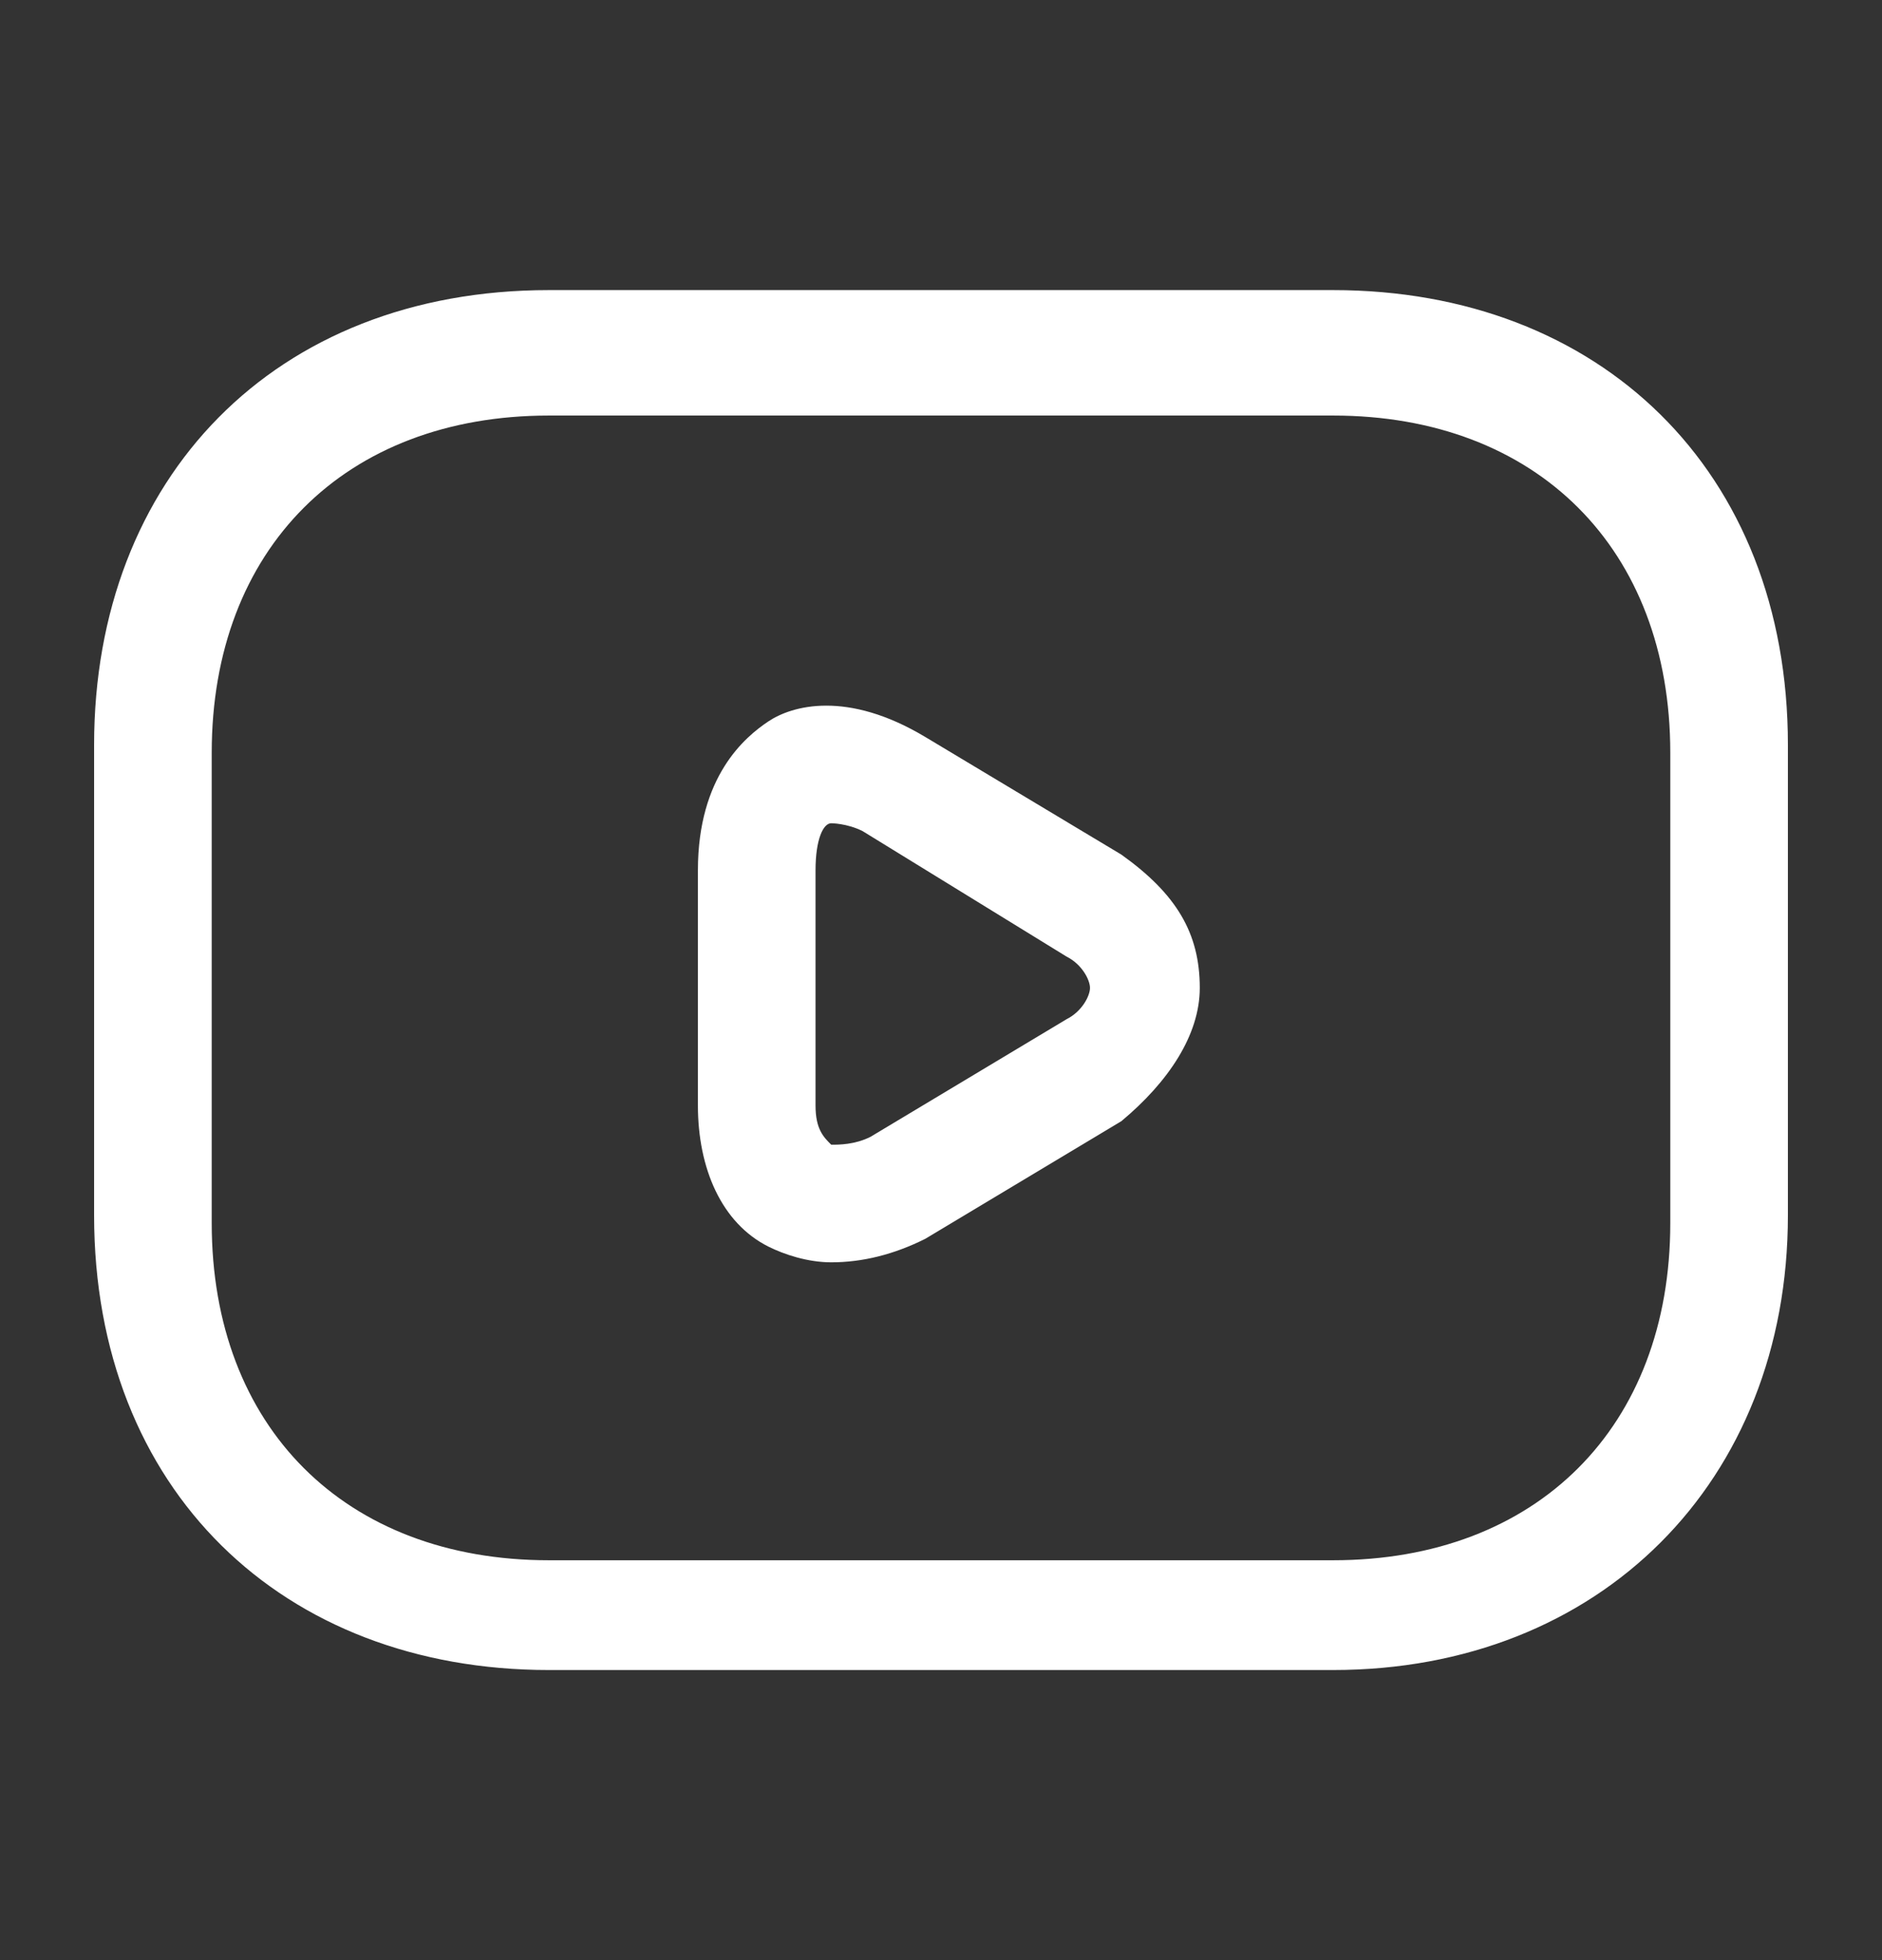<?xml version="1.0" encoding="utf-8"?>
<!-- Generator: Adobe Illustrator 23.1.0, SVG Export Plug-In . SVG Version: 6.00 Build 0)  -->
<svg version="1.1" id="Layer_1" xmlns="http://www.w3.org/2000/svg" xmlns:xlink="http://www.w3.org/1999/xlink" x="0px" y="0px"
	 viewBox="0 0 24 25" style="enable-background:new 0 0 24 25;" xml:space="preserve">
<rect x="0" y="0" width="24" height="25" fill="#333333" stroke="none"/>
<style type="text/css">
	.st0{fill:#FFFFFF;}
</style>
<g>
	<path class="st0" d="M17,21.3H7c-3.4,0-5.8-2.3-5.8-5.8v-6c0-3.4,2.3-5.8,5.8-5.8h10c3.4,0,5.8,2.3,5.8,5.8v6
		C22.8,18.9,20.4,21.3,17,21.3z M7,5.3c-2.6,0-4.3,1.7-4.3,4.3v6c0,2.6,1.7,4.3,4.3,4.3h10c2.6,0,4.3-1.7,4.3-4.3v-6
		c0-2.6-1.7-4.3-4.3-4.3H7z"/>
</g>
<g>
	<path class="st0" d="M10.6,16.1c-0.3,0-0.6-0.1-0.8-0.2c-0.6-0.3-0.9-1-0.9-1.8v-3c0-1.2,0.6-1.7,0.9-1.9c0.3-0.2,1-0.4,2,0.2
		l2.5,1.5c0.7,0.5,1,1,1,1.7c0,0.6-0.4,1.2-1,1.7l-2.5,1.5C11.4,16,11,16.1,10.6,16.1z M10.6,10.5C10.5,10.5,10.5,10.5,10.6,10.5
		c-0.1,0-0.2,0.2-0.2,0.6v3c0,0.3,0.1,0.4,0.2,0.5c0.1,0,0.3,0,0.5-0.1l2.5-1.5c0.2-0.1,0.3-0.3,0.3-0.4s-0.1-0.3-0.3-0.4L11,10.6
		l0,0C10.8,10.5,10.6,10.5,10.6,10.5z"/>
</g>
</svg>
